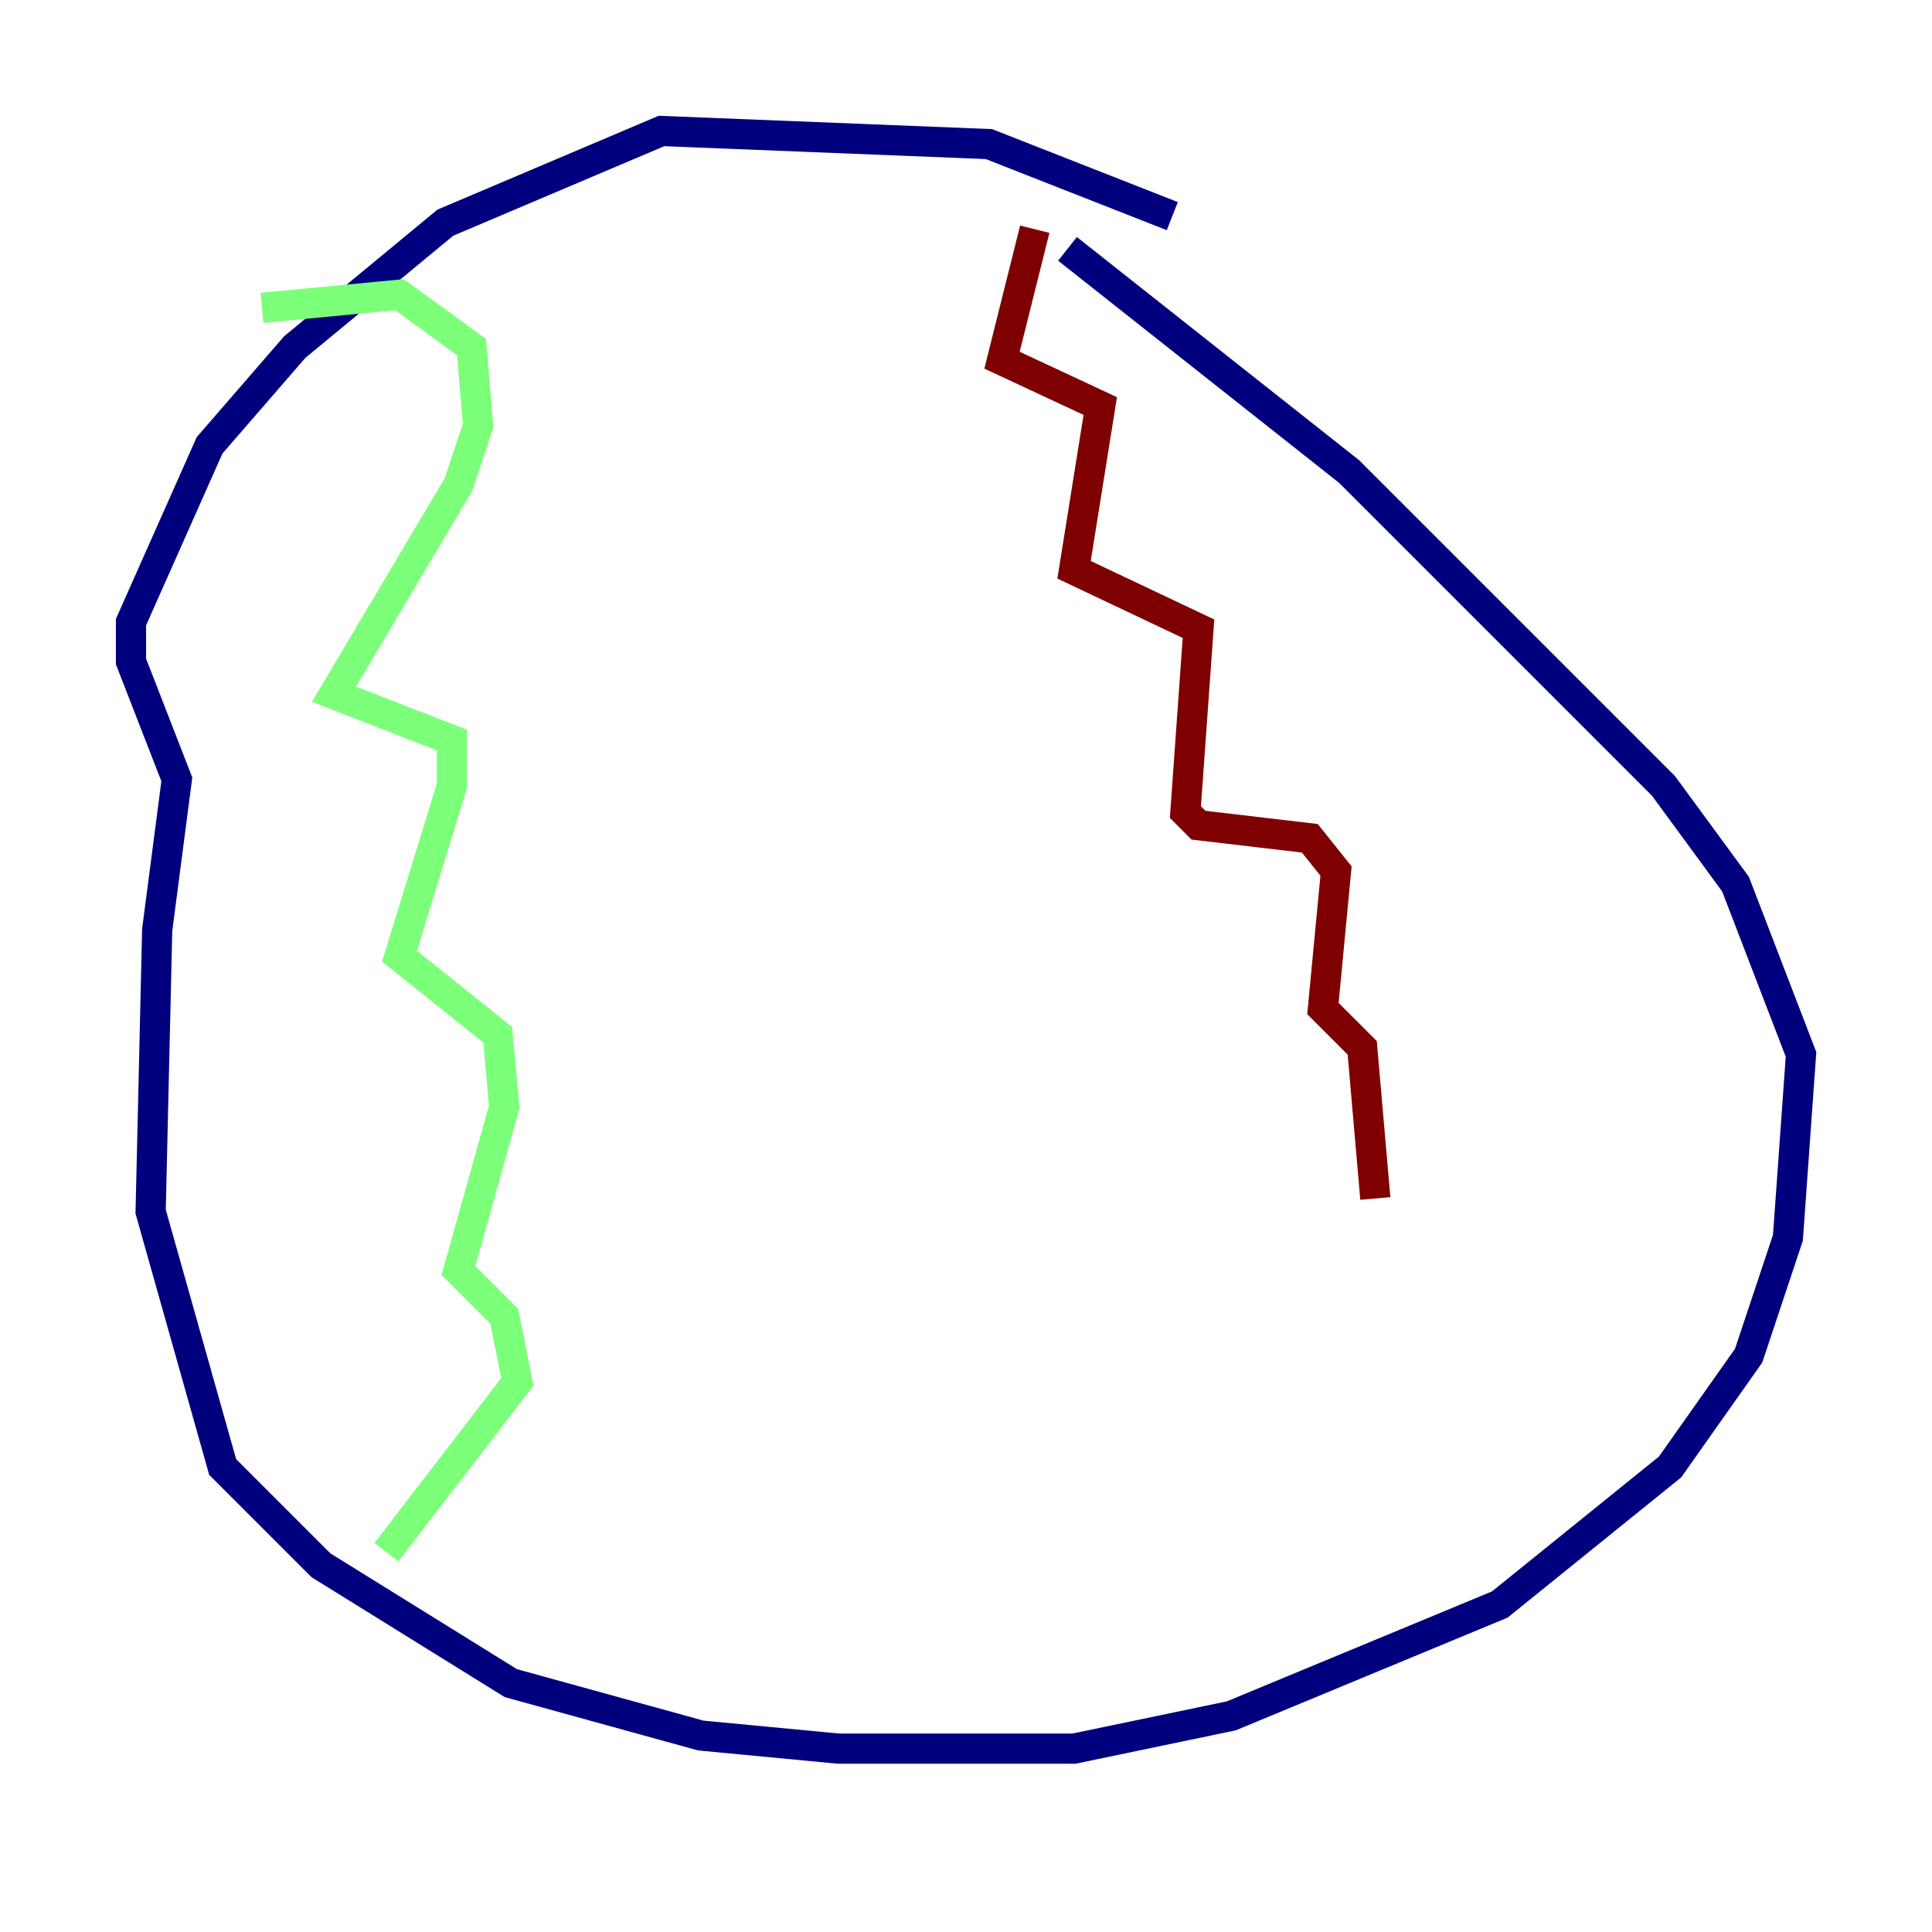 <?xml version="1.0" encoding="utf-8" ?>
<svg baseProfile="tiny" height="128" version="1.2" viewBox="0,0,128,128" width="128" xmlns="http://www.w3.org/2000/svg" xmlns:ev="http://www.w3.org/2001/xml-events" xmlns:xlink="http://www.w3.org/1999/xlink"><defs /><polyline fill="none" points="77.668,14.319 65.519,9.546 43.824,8.678 29.505,14.752 19.525,22.997 13.885,29.505 8.678,41.22 8.678,43.824 11.715,51.634 10.414,61.614 9.98,80.271 14.752,97.193 21.261,103.702 33.844,111.512 46.427,114.983 55.539,115.851 71.159,115.851 81.573,113.681 99.363,106.305 110.644,97.193 115.851,89.817 118.454,82.007 119.322,69.858 114.983,58.576 110.21,52.068 89.383,31.241 70.725,16.488" stroke="#00007f" stroke-width="2" /><polyline fill="none" points="17.356,20.393 26.468,19.525 31.241,22.997 31.675,28.203 30.373,32.108 22.129,45.993 29.939,49.031 29.939,52.068 26.468,63.349 32.976,68.556 33.41,73.329 30.373,84.176 33.41,87.214 34.278,91.552 25.6,102.834" stroke="#7cff79" stroke-width="2" /><polyline fill="none" points="68.556,15.186 66.386,23.864 72.895,26.902 71.159,37.749 79.403,41.654 78.536,53.803 79.403,54.671 86.78,55.539 88.515,57.709 87.647,66.82 90.251,69.424 91.119,79.403" stroke="#7f0000" stroke-width="2" /></svg>